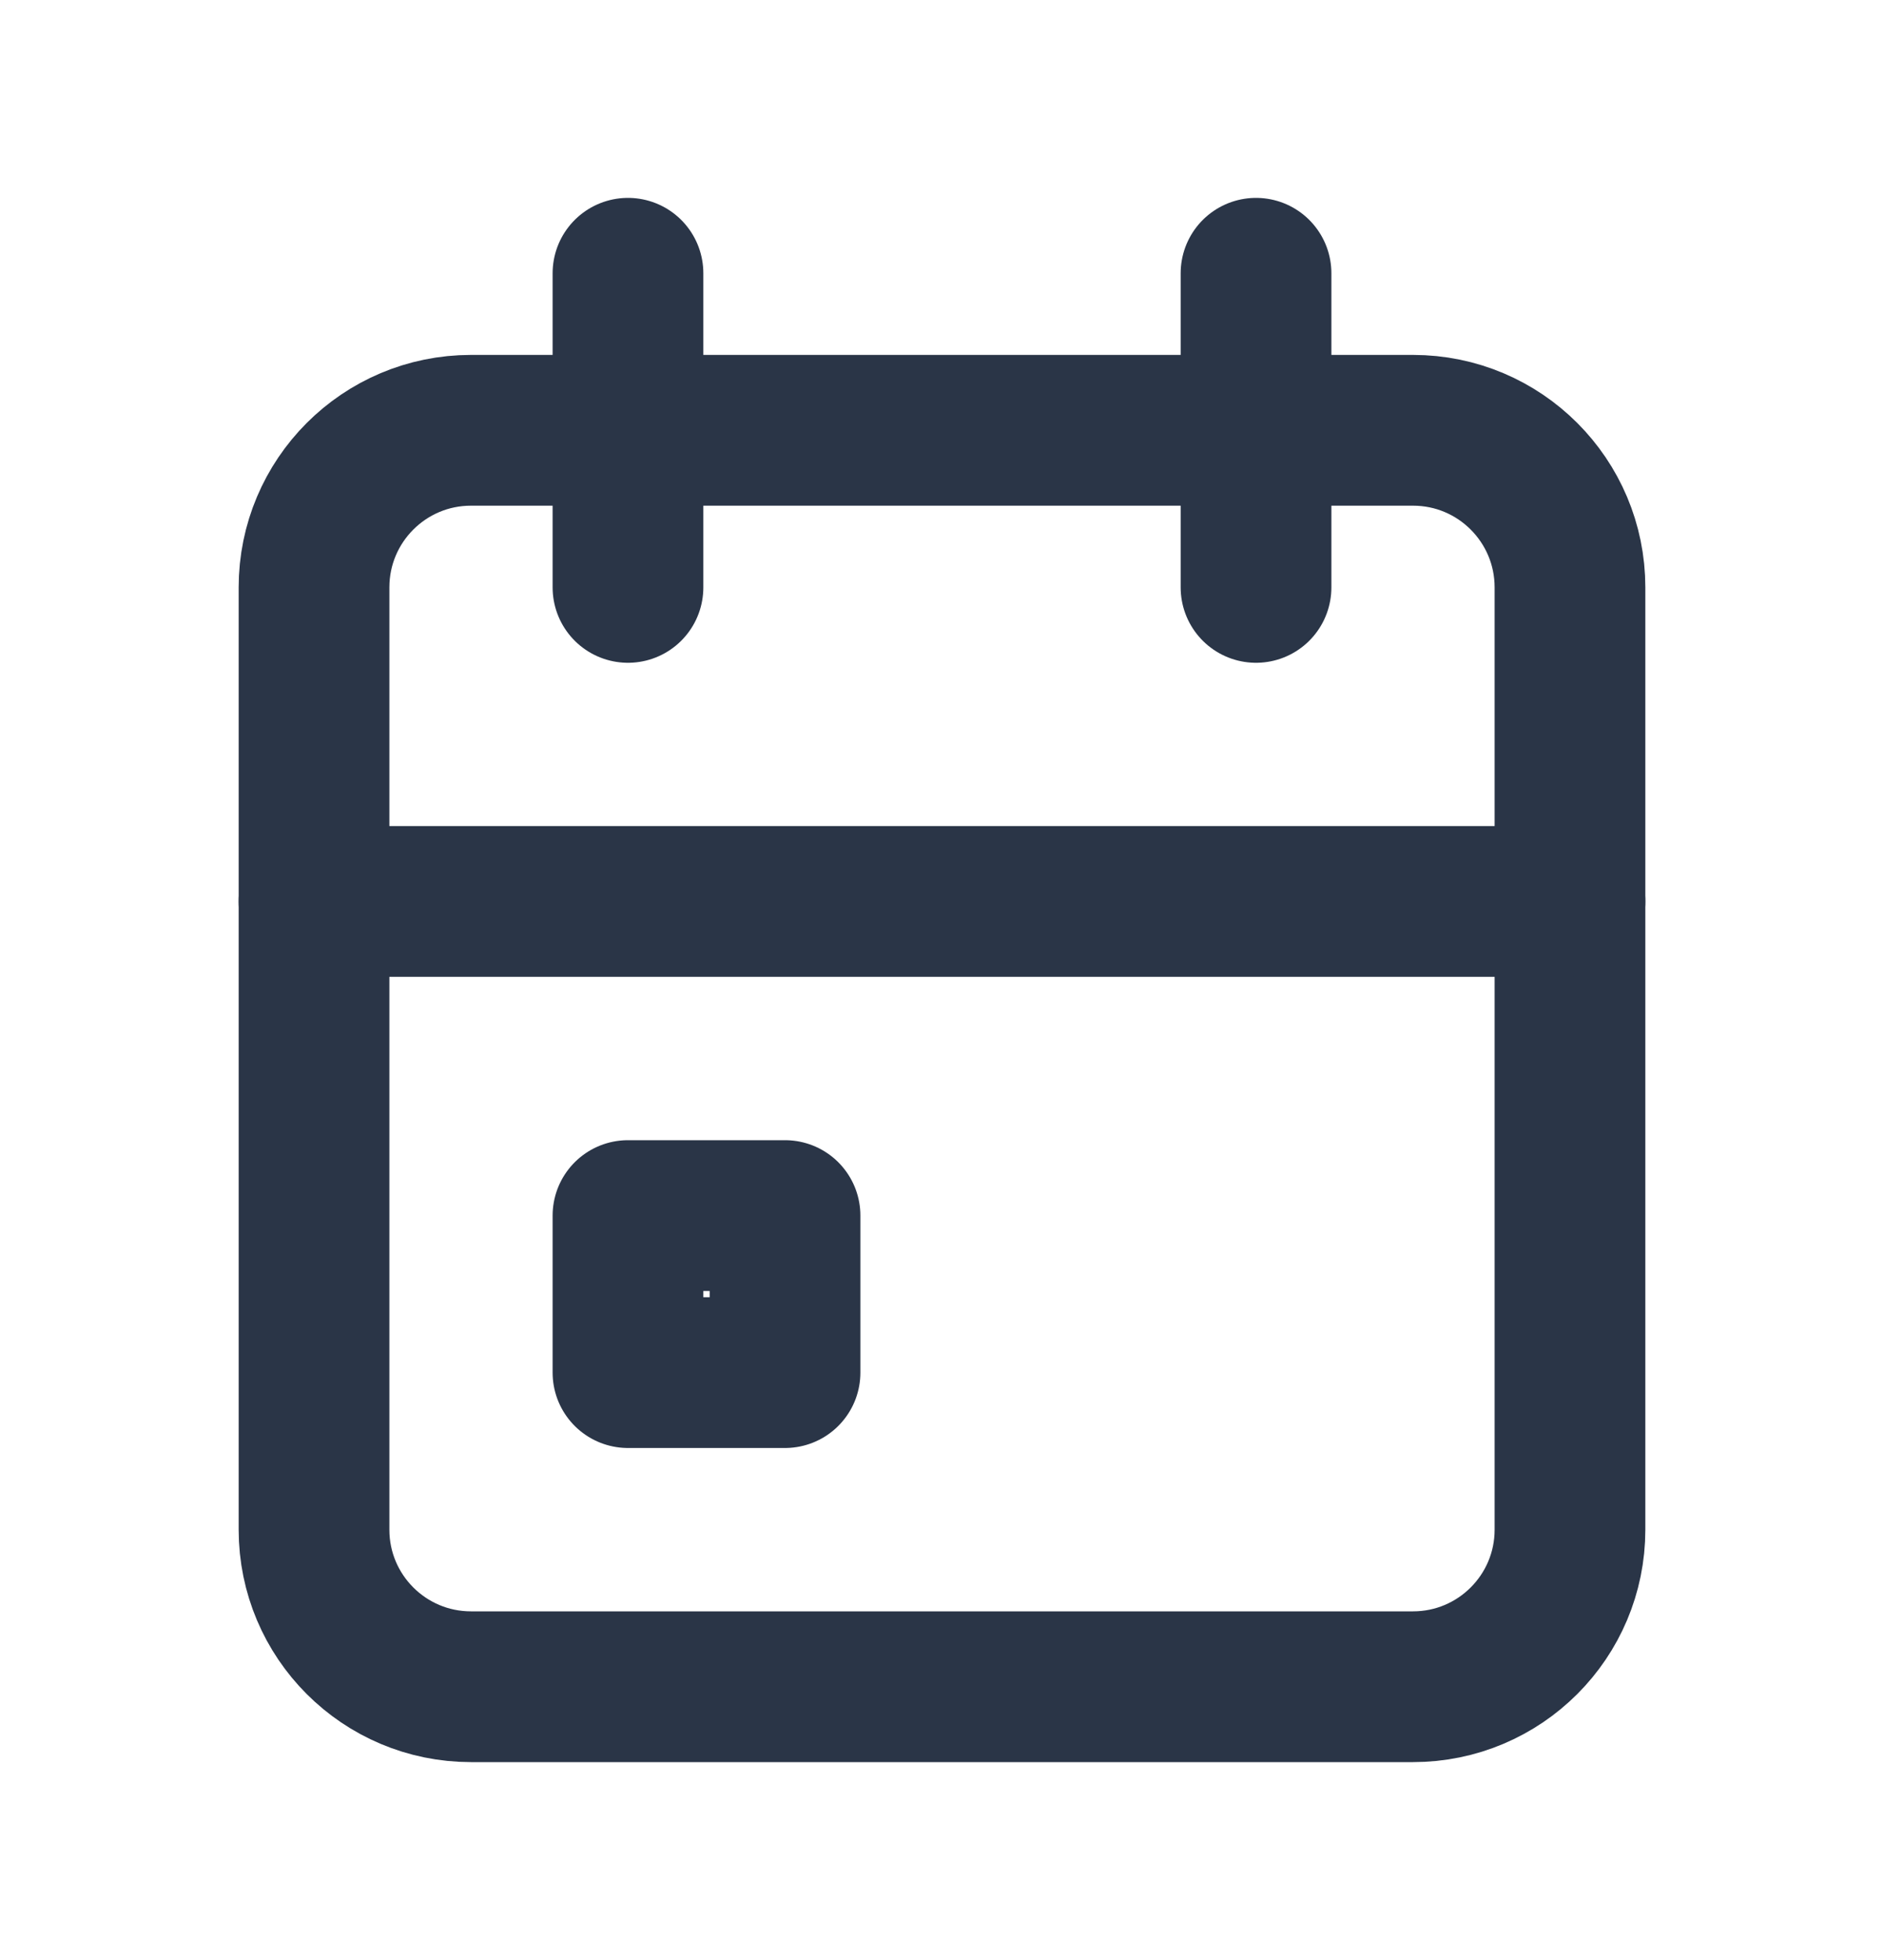 <svg width="25" height="26" viewBox="0 0 25 26" fill="none" xmlns="http://www.w3.org/2000/svg">
<path d="M18.75 5.708H6.25C5.099 5.708 4.167 6.641 4.167 7.792V20.292C4.167 21.442 5.099 22.375 6.25 22.375H18.75C19.901 22.375 20.833 21.442 20.833 20.292V7.792C20.833 6.641 19.901 5.708 18.75 5.708Z" stroke="#2A3547" stroke-width="2" stroke-linecap="round" stroke-linejoin="round"/>
<path d="M16.667 3.625V7.792" stroke="#2A3547" stroke-width="2" stroke-linecap="round" stroke-linejoin="round"/>
<path d="M8.333 3.625V7.792" stroke="#2A3547" stroke-width="2" stroke-linecap="round" stroke-linejoin="round"/>
<path d="M4.167 11.958H20.833" stroke="#2A3547" stroke-width="2" stroke-linecap="round" stroke-linejoin="round"/>
<path d="M10.417 16.125H8.333V18.208H10.417V16.125Z" stroke="#2A3547" stroke-width="2" stroke-linecap="round" stroke-linejoin="round"/>
</svg>
